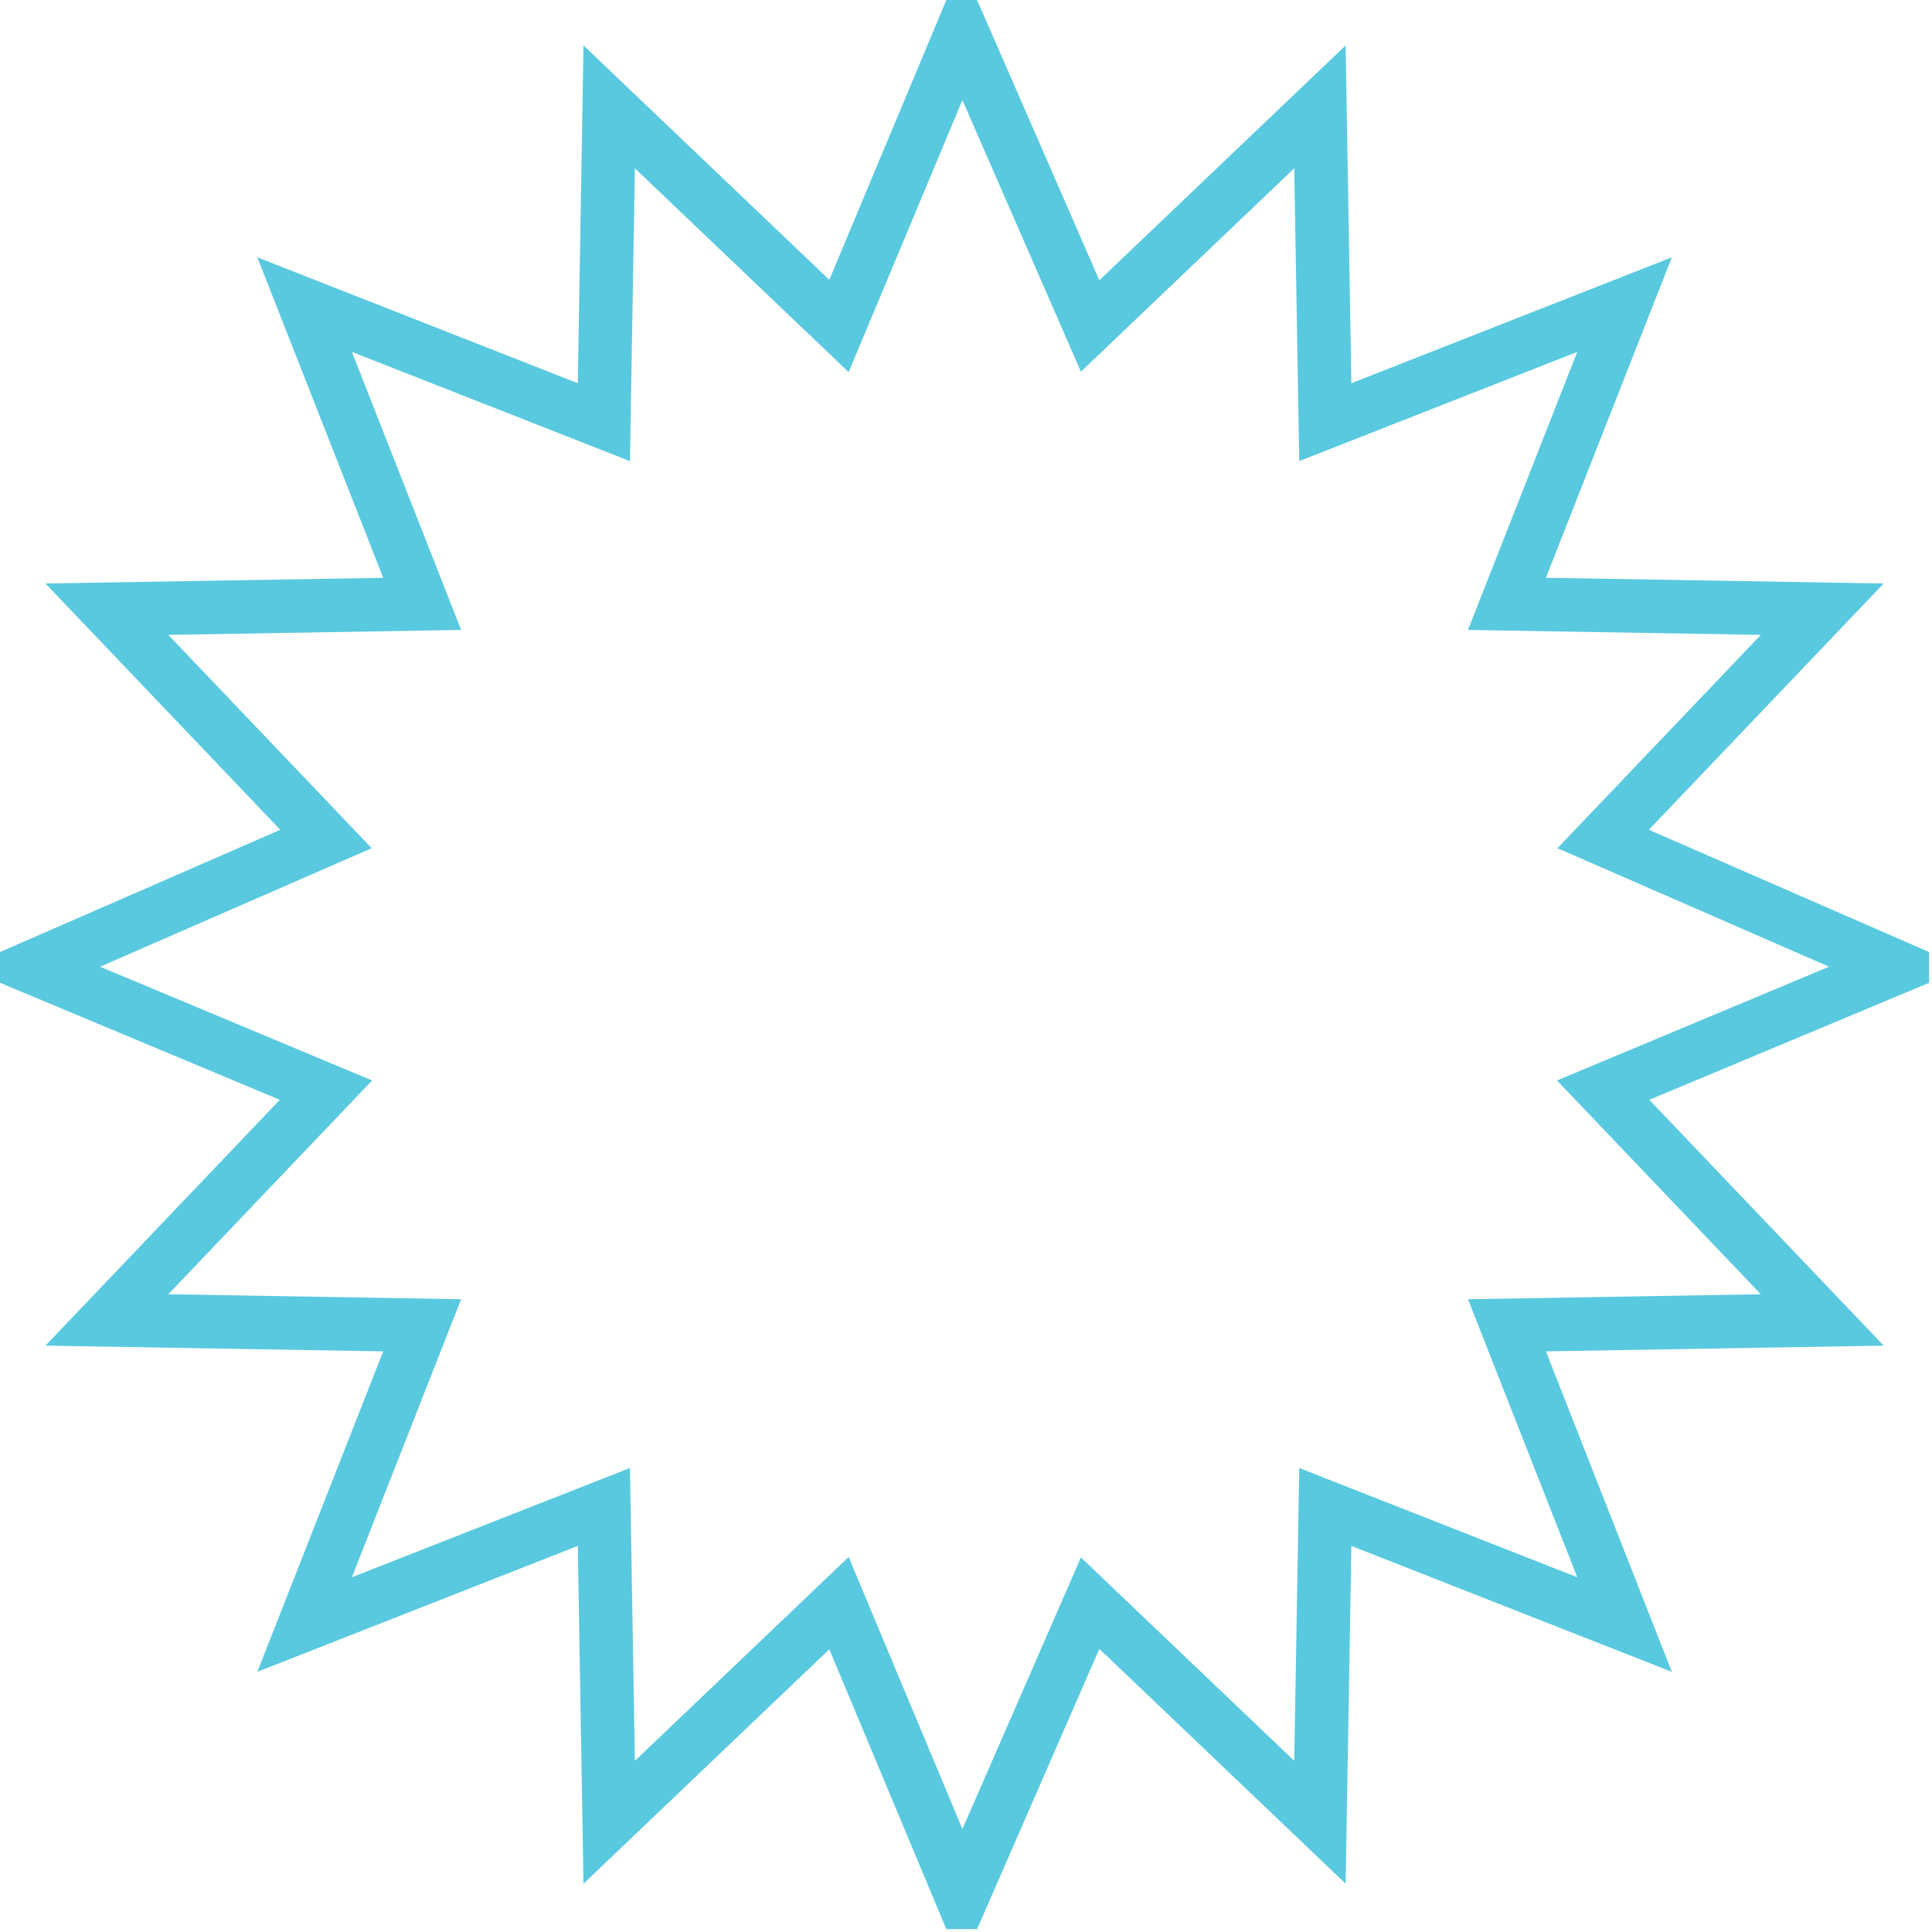 <svg width="66" height="66" viewBox="0 0 66 66" fill="none" xmlns="http://www.w3.org/2000/svg">
<g clip-path="url(#clip0_2001_1695)">
<path fill-rule="evenodd" clip-rule="evenodd" d="M32.86 1.095L37.241 11.136L45.091 3.651L45.274 14.422L55.497 10.406L51.48 20.629L62.251 20.811L54.766 28.661L64.807 33.042L54.766 37.241L62.251 45.091L51.48 45.274L55.497 55.497L45.274 51.48L45.091 62.251L37.241 54.766L32.86 64.807L28.661 54.766L20.811 62.251L20.629 51.48L10.406 55.497L14.422 45.274L3.651 45.091L11.136 37.241L1.095 33.042L11.136 28.661L3.651 20.811L14.422 20.629L10.406 10.406L20.629 14.422L20.811 3.651L28.661 11.136L32.86 1.095Z" stroke="#59C9DF" stroke-width="1.826" stroke-miterlimit="10"/>
</g>
<defs>
<clipPath id="clip0_2001_1695">
<rect width="65.902" height="65.902" fill="white"/>
</clipPath>
</defs>
</svg>
